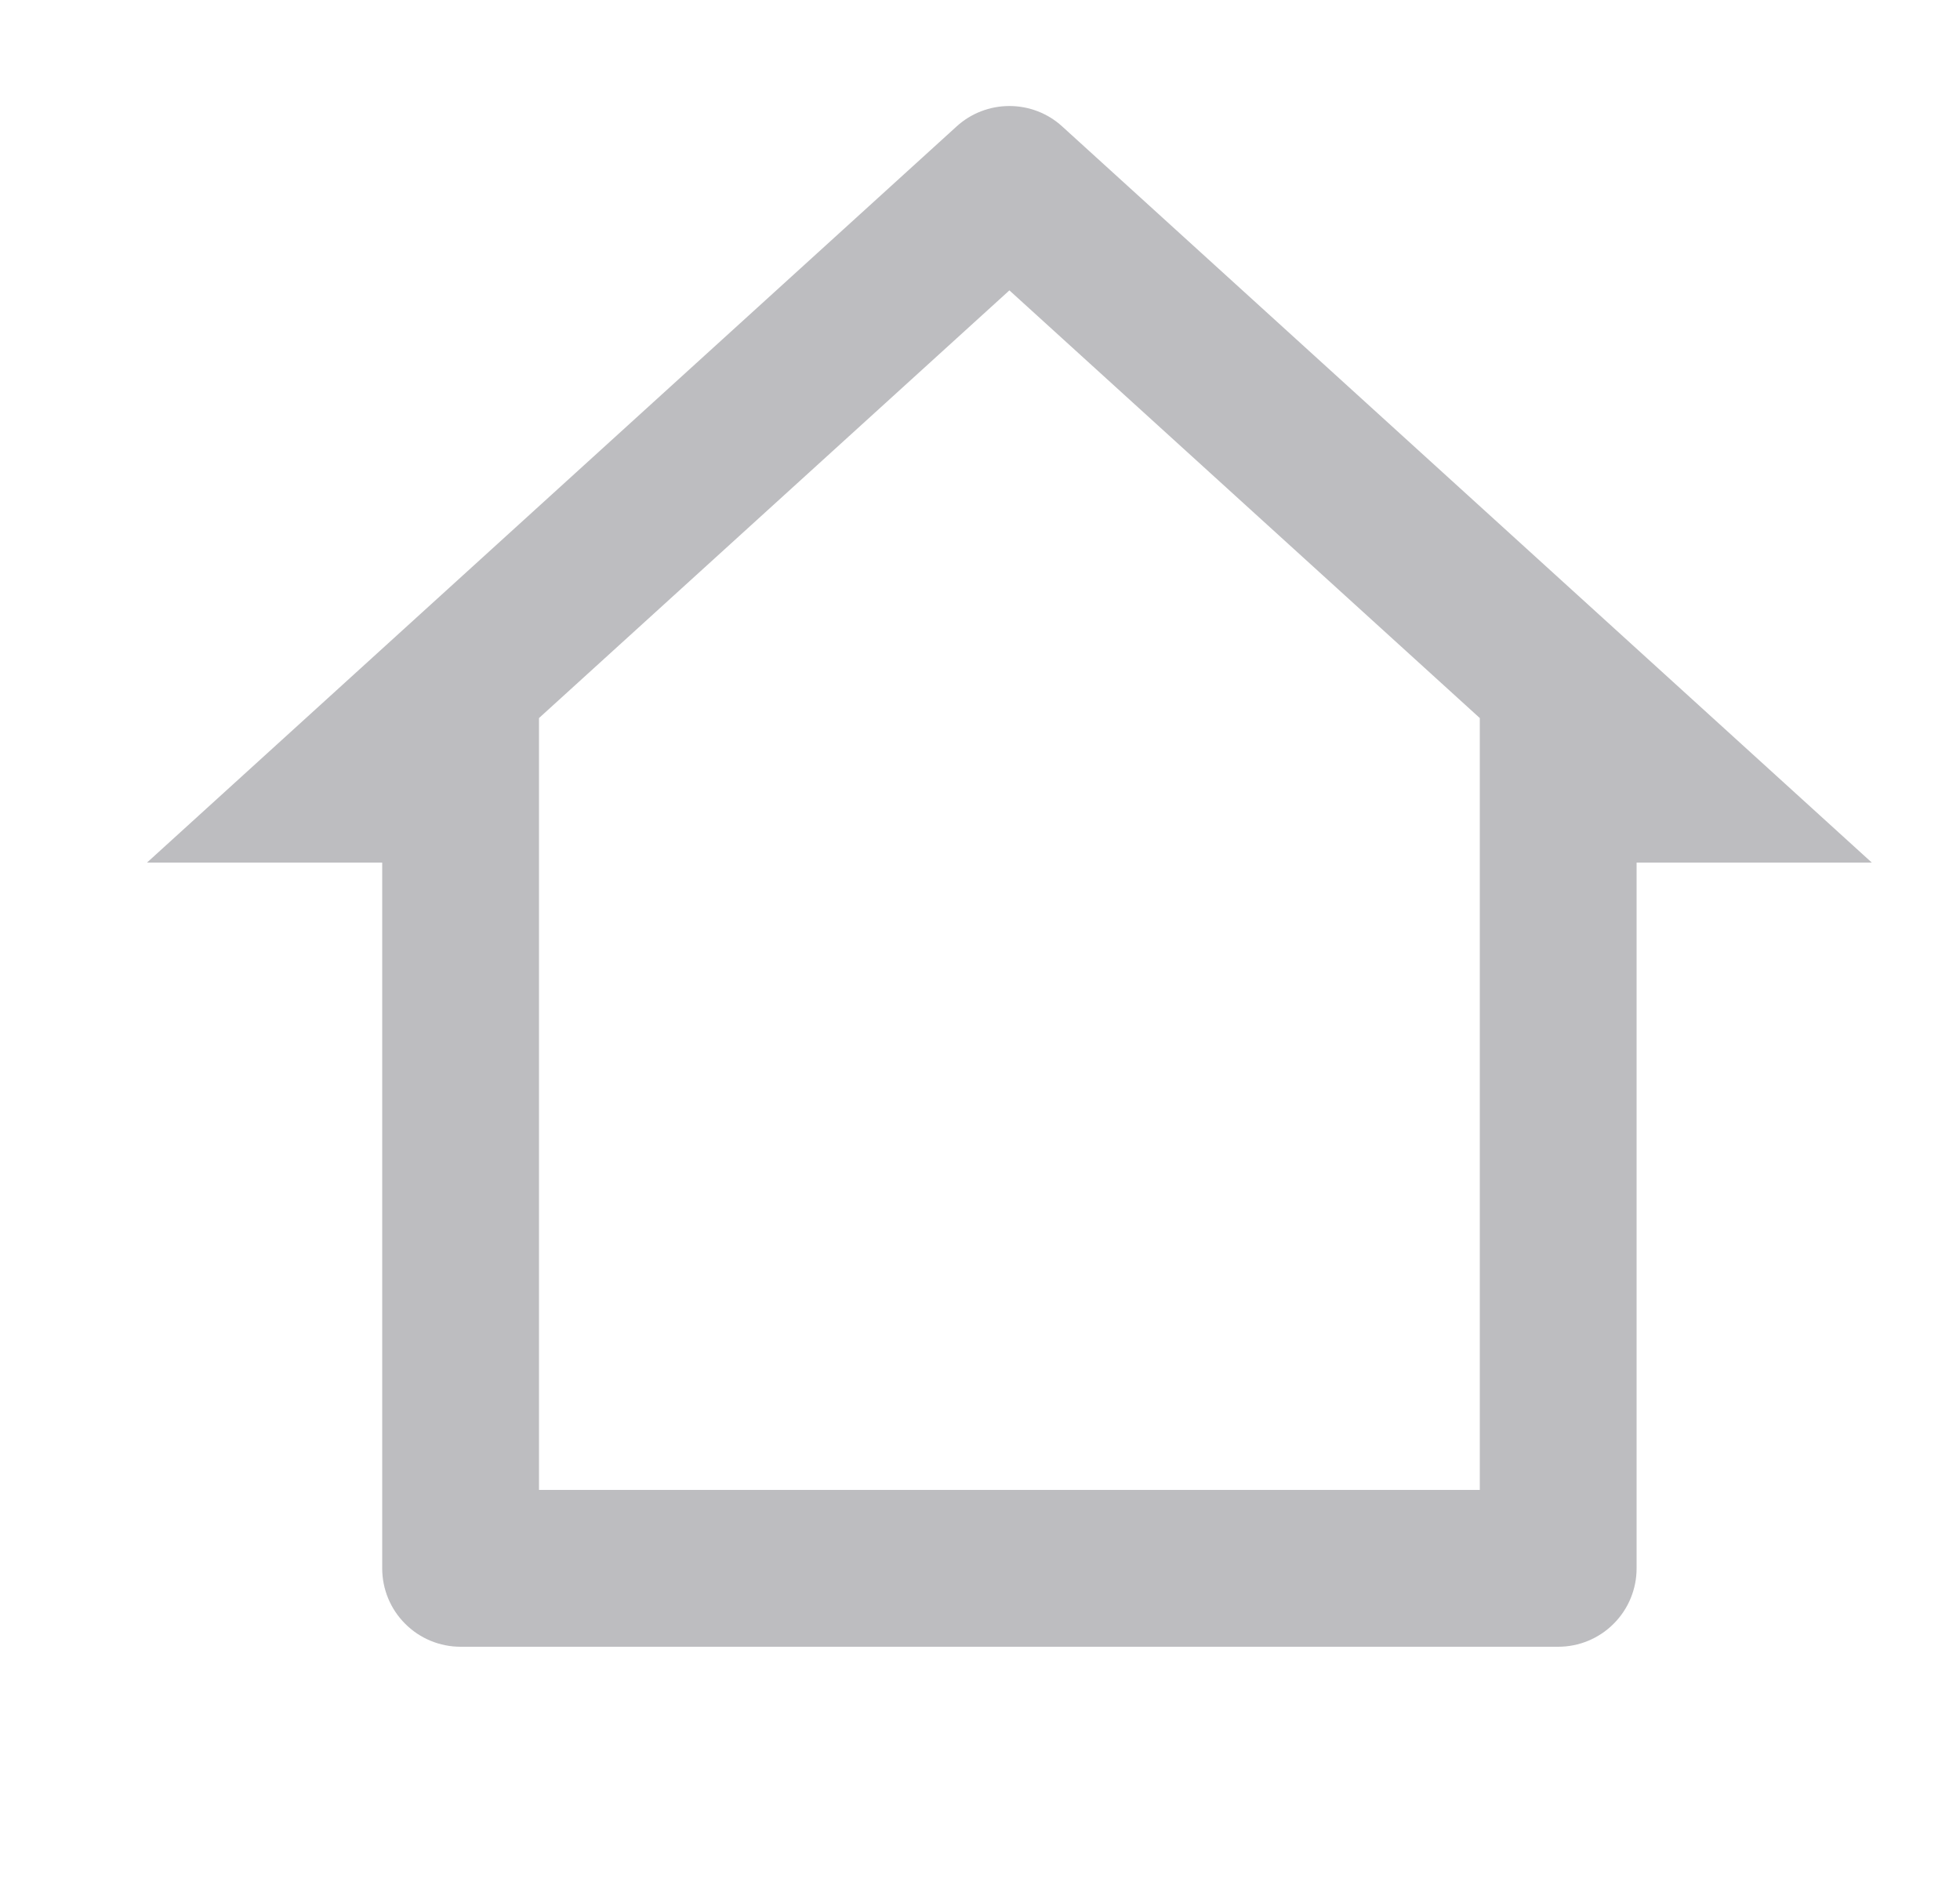 <svg width="25" height="24" viewBox="0 0 25 24" fill="none" xmlns="http://www.w3.org/2000/svg">
<path d="M19.875 21H5.875C5.61 21 5.355 20.895 5.168 20.707C4.98 20.52 4.875 20.265 4.875 20V11H1.875L12.202 1.612C12.386 1.444 12.626 1.352 12.875 1.352C13.124 1.352 13.364 1.444 13.548 1.612L23.875 11H20.875V20C20.875 20.265 20.77 20.52 20.582 20.707C20.395 20.895 20.14 21 19.875 21ZM6.875 19H18.875V9.157L12.875 3.703L6.875 9.157V19Z" fill="#ACACB0" fill-opacity="0.8"/>
</svg>
